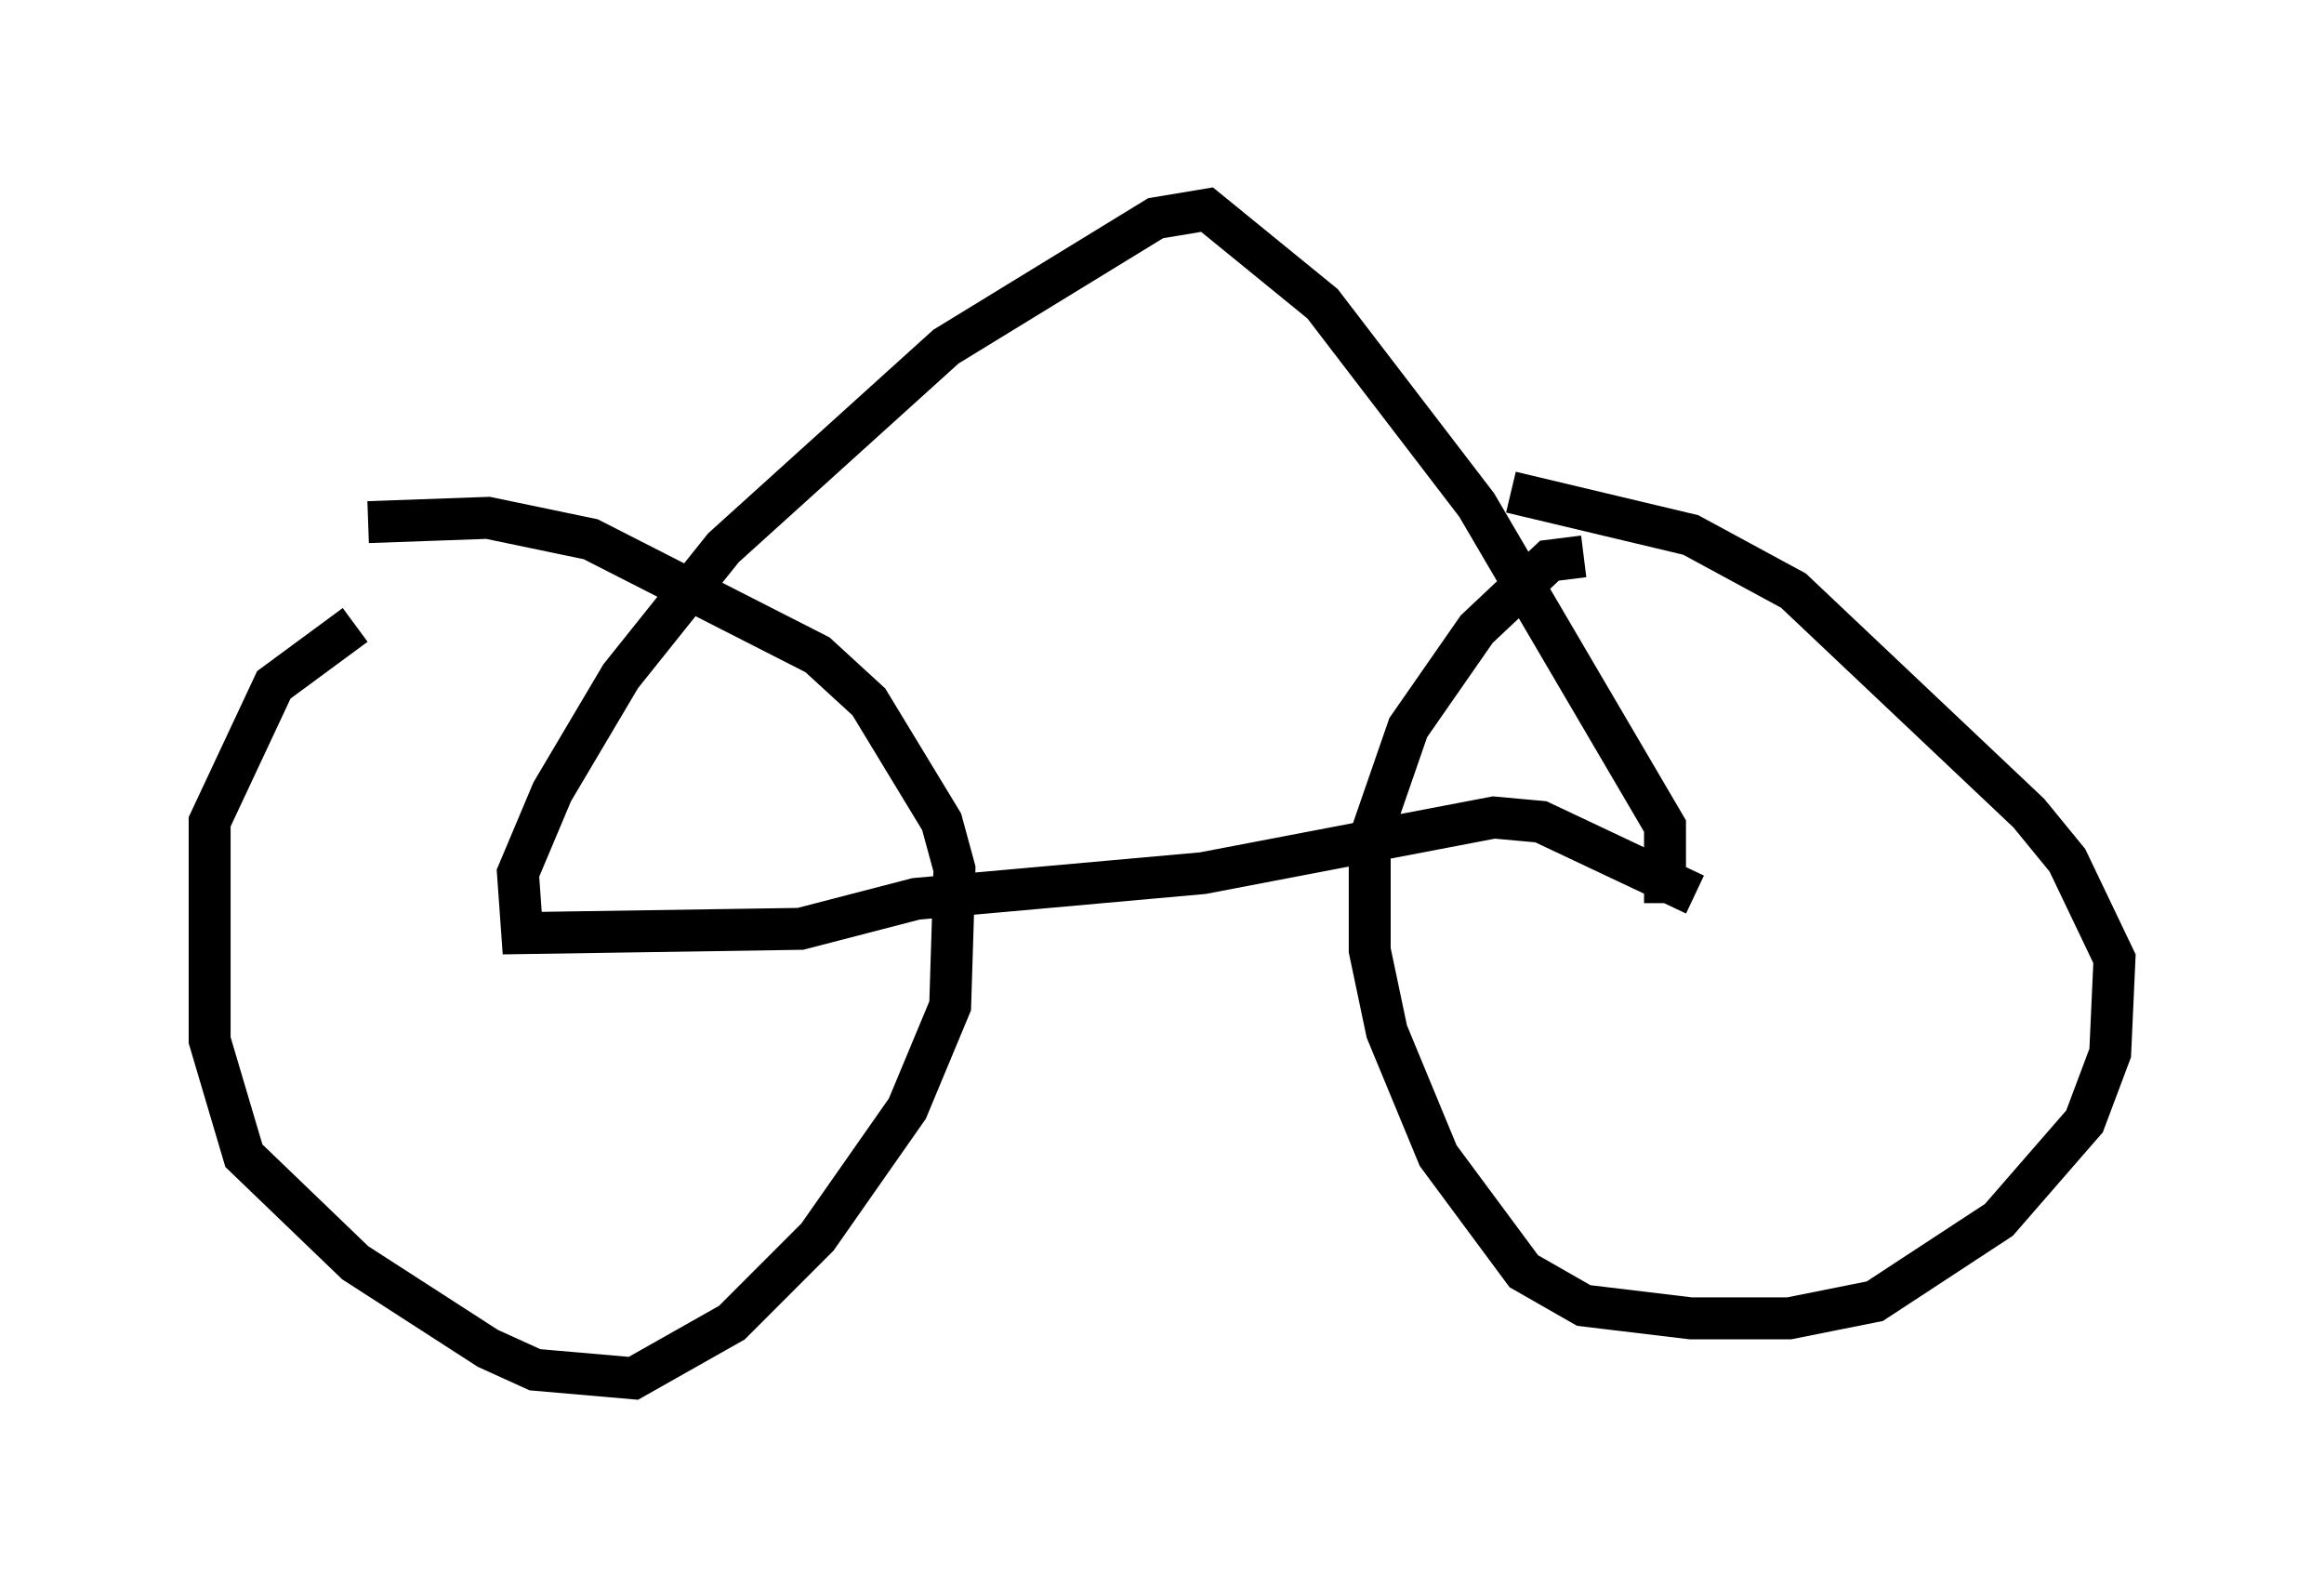 <?xml version="1.0" encoding="utf-8" ?>
<svg baseProfile="full" height="37.869" version="1.1" width="55.428" xmlns="http://www.w3.org/2000/svg" xmlns:ev="http://www.w3.org/2001/xml-events" xmlns:xlink="http://www.w3.org/1999/xlink"><defs /><rect fill="white" height="37.869" width="55.428" x="0" y="0" /><path d="M10.002, 14.494 m-1.531, 0.408 l-1.94, 1.429 -1.531, 3.267 l0.0, 5.206 0.817, 2.756 l2.654, 2.552 3.165, 2.042 l1.123, 0.51 2.348, 0.204 l2.348, -1.327 2.042, -2.042 l2.144, -3.063 1.021, -2.45 l0.102, -3.267 -0.306, -1.123 l-1.735, -2.858 -1.225, -1.123 l-5.41, -2.756 -2.45, -0.51 l-2.858, 0.102 m28.992, 0.817 l-0.817, 0.102 -1.735, 1.633 l-1.633, 2.348 -0.919, 2.654 l0.0, 2.654 0.408, 1.94 l1.225, 2.96 2.042, 2.756 l1.429, 0.817 2.552, 0.306 l2.348, 0.0 2.042, -0.408 l2.96, -1.94 2.042, -2.348 l0.613, -1.633 0.102, -2.246 l-1.123, -2.348 -0.919, -1.123 l-5.615, -5.308 -2.45, -1.327 l-4.288, -1.021 m4.39, 9.596 l-3.675, -1.735 -1.123, -0.102 l-6.942, 1.327 -6.84, 0.613 l-2.756, 0.715 -6.635, 0.102 l-0.102, -1.429 0.817, -1.94 l1.633, -2.756 2.45, -3.063 l5.308, -4.798 5.002, -3.063 l1.225, -0.204 2.756, 2.246 l3.675, 4.798 4.492, 7.656 l0.0, 1.838 " fill="none" stroke="black" stroke-width="1" /></svg>